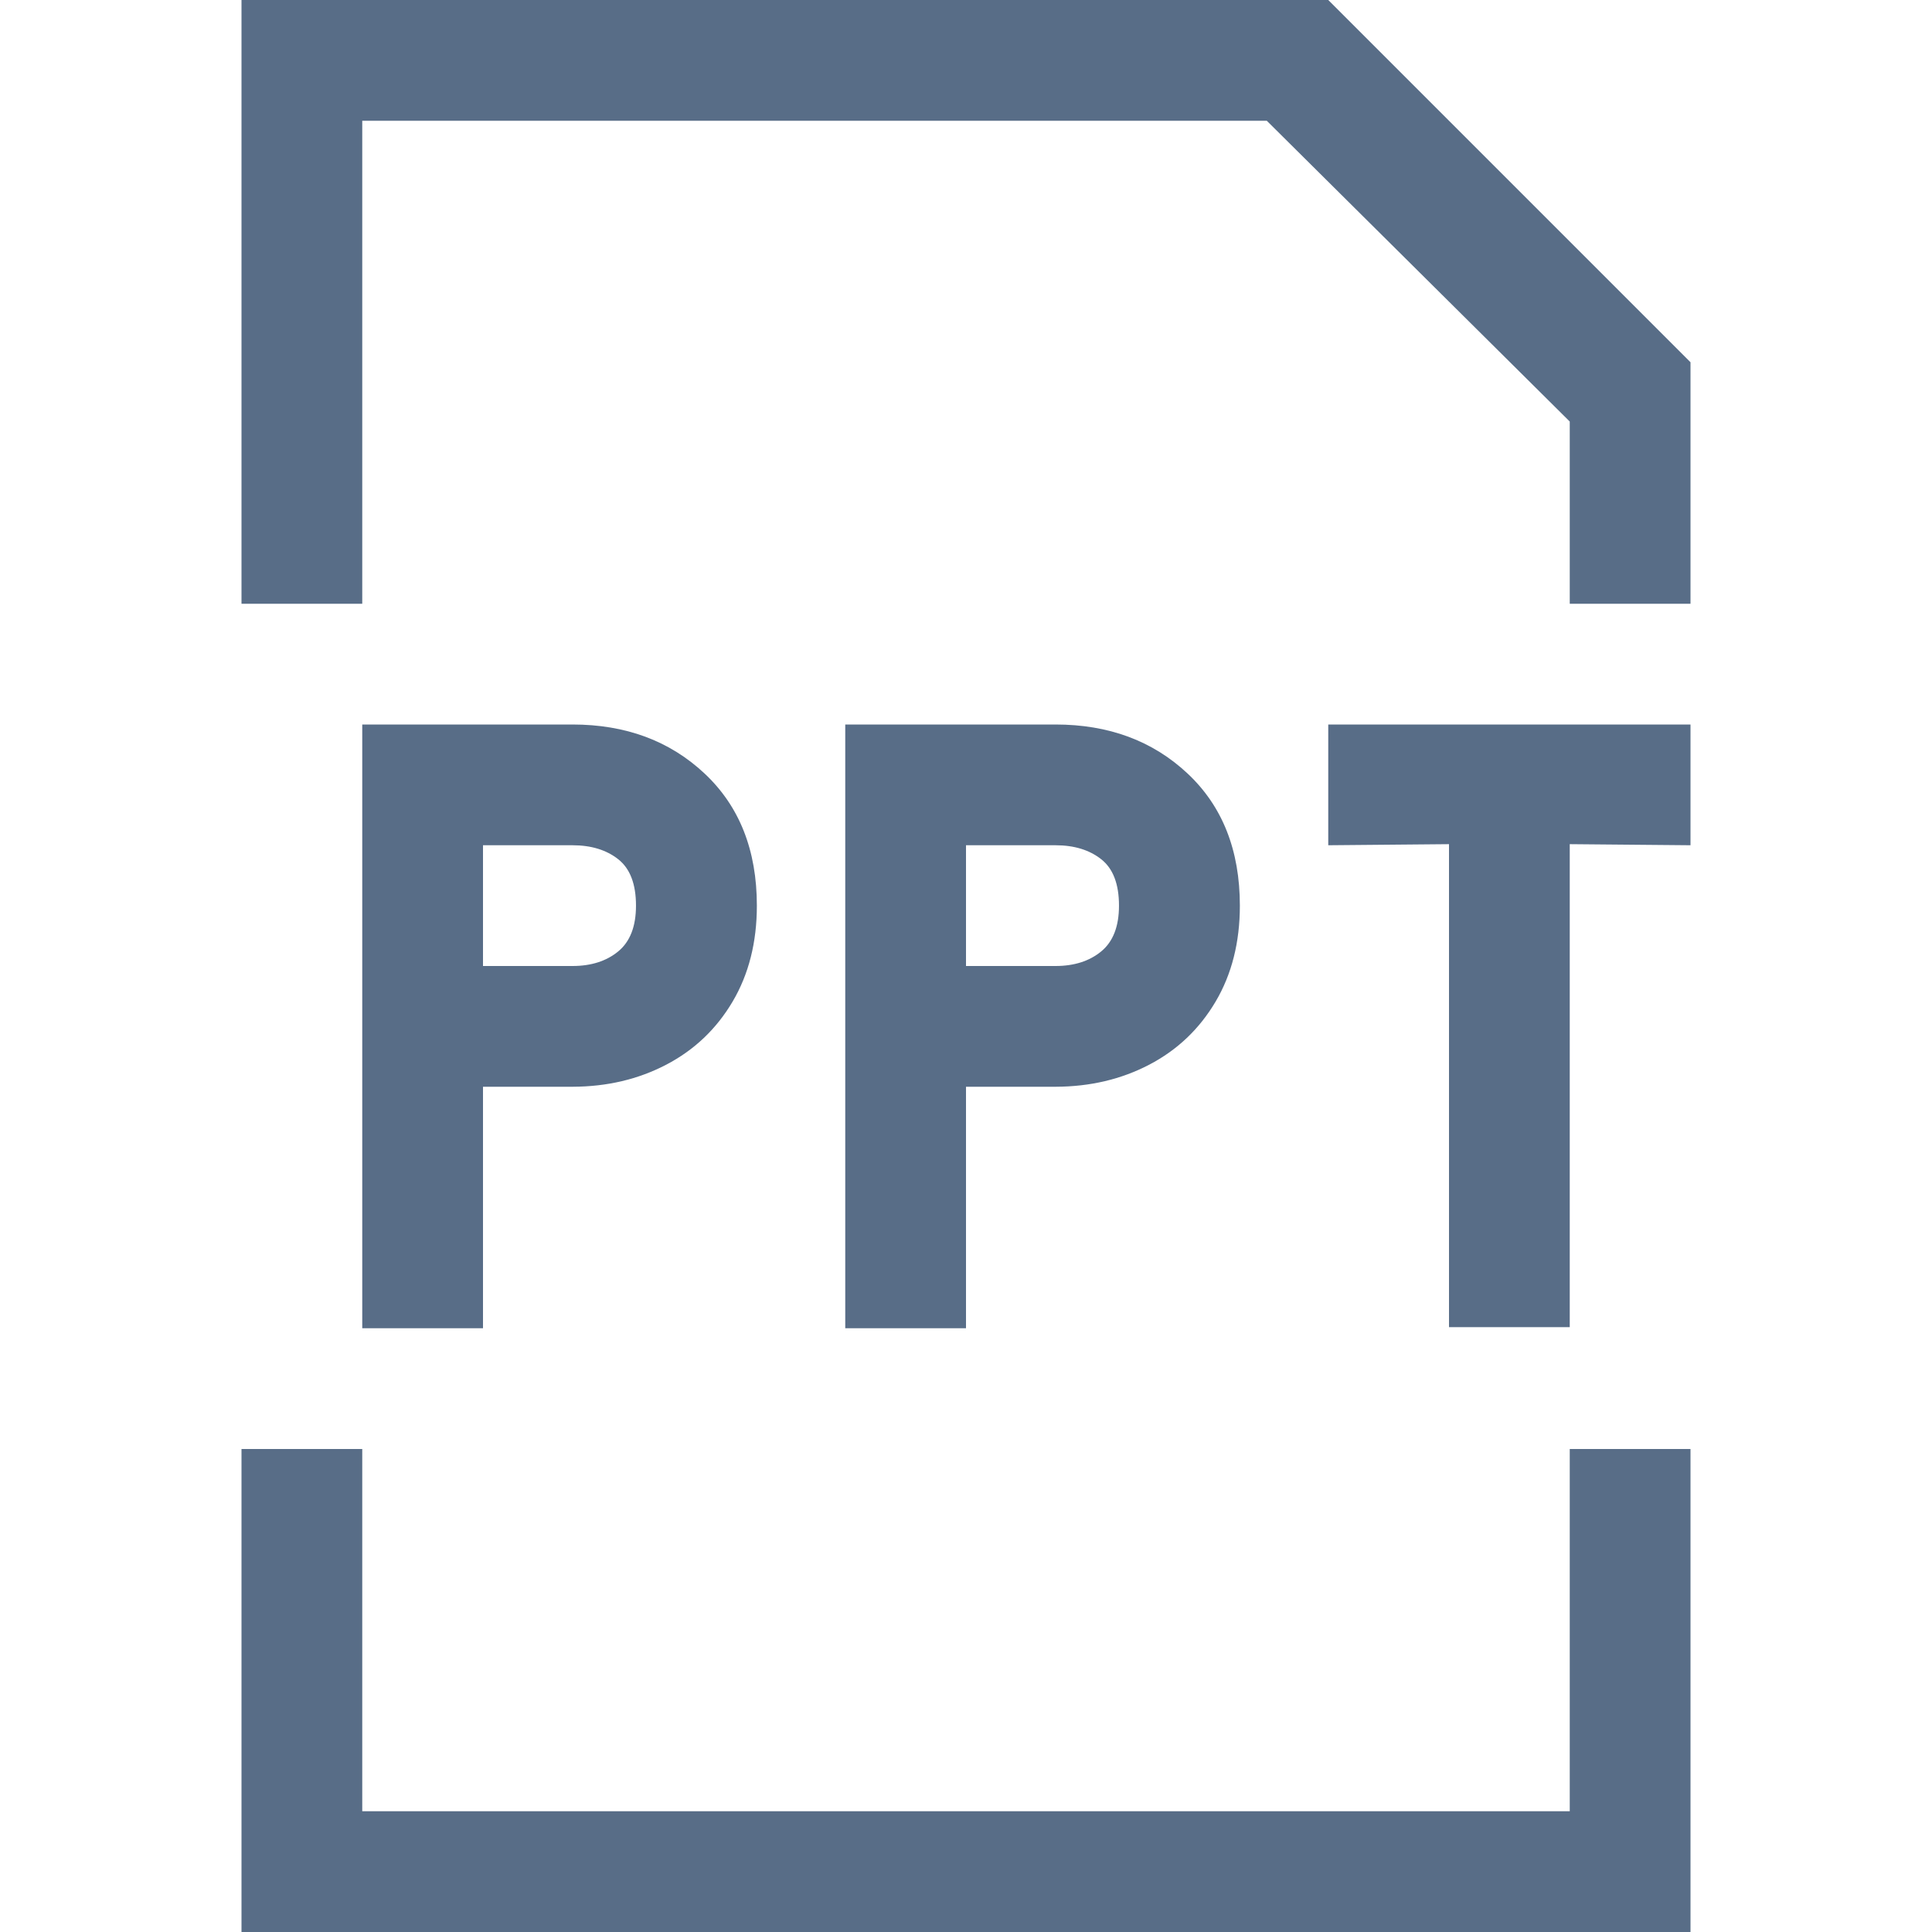 <svg xmlns="http://www.w3.org/2000/svg" viewBox="0 0 16 16"><path fill="#586d87" d="M2 0h9l3 3v2h-1V3.491L10.491 1H3v4H2V0zm1 6h1.741q.661 0 1.094.406T6.268 7.5q0 .455-.201.795t-.549.522T4.741 9H4v2H3V6zm4 0h1.741q.661 0 1.094.406t.433 1.094q0 .455-.201.795t-.549.522T8.741 9H8v2H7V6zm5 .991L11 7V6h3v1l-1-.009v4h-1v-4zM4.741 8q.232 0 .379-.121t.147-.379q0-.268-.147-.384T4.741 7H4v1h.741zm4 0q.232 0 .379-.121t.147-.379q0-.268-.147-.384T8.741 7H8v1h.741zM2 12h1v3h10v-3h1v4H2v-4z"/></svg>